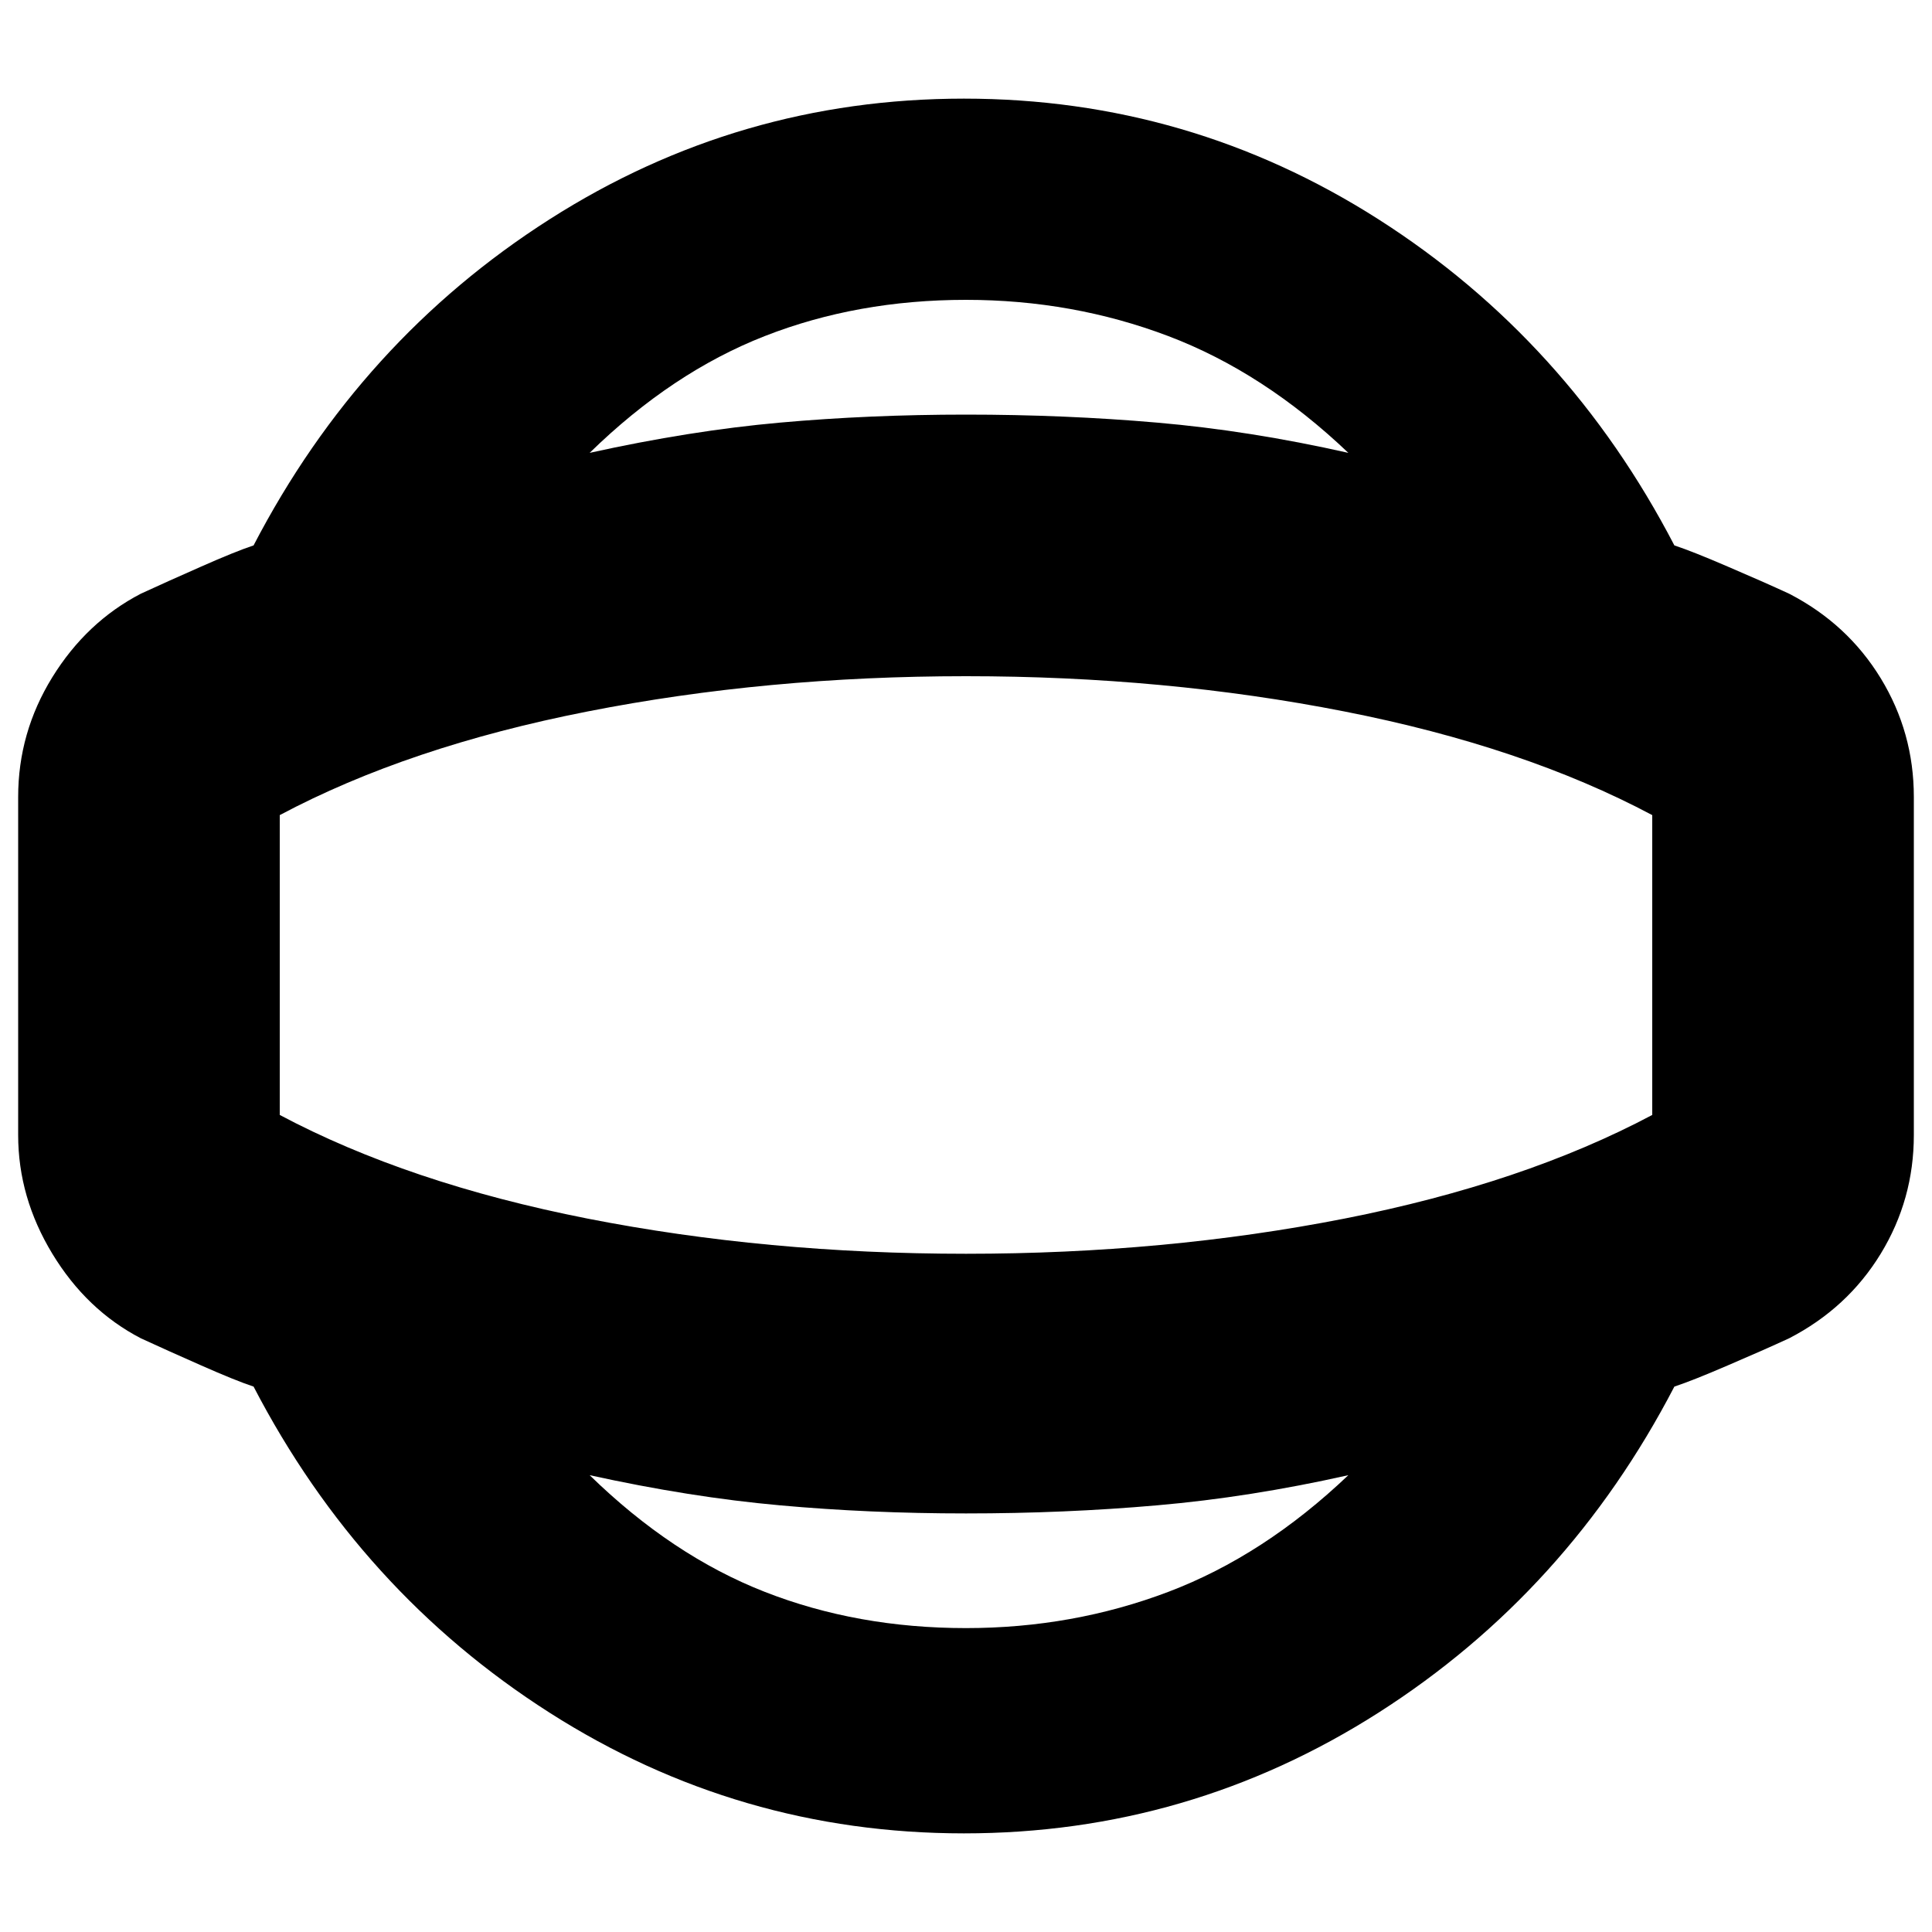 <svg xmlns="http://www.w3.org/2000/svg" height="20" width="20"><path d="M9.979 18.979Q7.646 18.979 5.688 17.729Q3.729 16.479 2.625 14.354Q2.438 14.292 2.083 14.135Q1.729 13.979 1.458 13.854Q0.896 13.562 0.542 12.979Q0.188 12.396 0.188 11.75V8.25Q0.188 7.583 0.542 7.01Q0.896 6.438 1.458 6.146Q1.729 6.021 2.083 5.865Q2.438 5.708 2.625 5.646Q3.729 3.521 5.688 2.271Q7.646 1.021 9.979 1.021Q12.312 1.021 14.271 2.271Q16.229 3.521 17.333 5.646Q17.521 5.708 17.885 5.865Q18.25 6.021 18.521 6.146Q19.125 6.458 19.469 7.021Q19.812 7.583 19.812 8.25V11.75Q19.812 12.417 19.469 12.979Q19.125 13.542 18.521 13.854Q18.25 13.979 17.885 14.135Q17.521 14.292 17.333 14.354Q16.229 16.479 14.271 17.729Q12.312 18.979 9.979 18.979ZM10 16.854Q11.104 16.854 12.094 16.479Q13.083 16.104 13.958 15.271Q12.938 15.5 11.979 15.583Q11.021 15.667 10 15.667Q9 15.667 8.073 15.583Q7.146 15.5 6.104 15.271Q6.958 16.104 7.917 16.479Q8.875 16.854 10 16.854ZM10 10Q10 10 10 10Q10 10 10 10Q10 10 10 10Q10 10 10 10Q10 10 10 10Q10 10 10 10Q10 10 10 10Q10 10 10 10ZM10 3.104Q8.875 3.104 7.917 3.479Q6.958 3.854 6.104 4.688Q7.146 4.458 8.073 4.375Q9 4.292 10 4.292Q11.021 4.292 11.979 4.375Q12.938 4.458 13.958 4.688Q13.083 3.854 12.094 3.479Q11.104 3.104 10 3.104ZM10 12.979Q12.062 12.979 13.917 12.615Q15.771 12.25 17.104 11.542V8.438Q15.771 7.729 13.917 7.365Q12.062 7 10 7Q7.938 7 6.083 7.365Q4.229 7.729 2.896 8.438V11.542Q4.229 12.25 6.083 12.615Q7.938 12.979 10 12.979Z"/></svg>